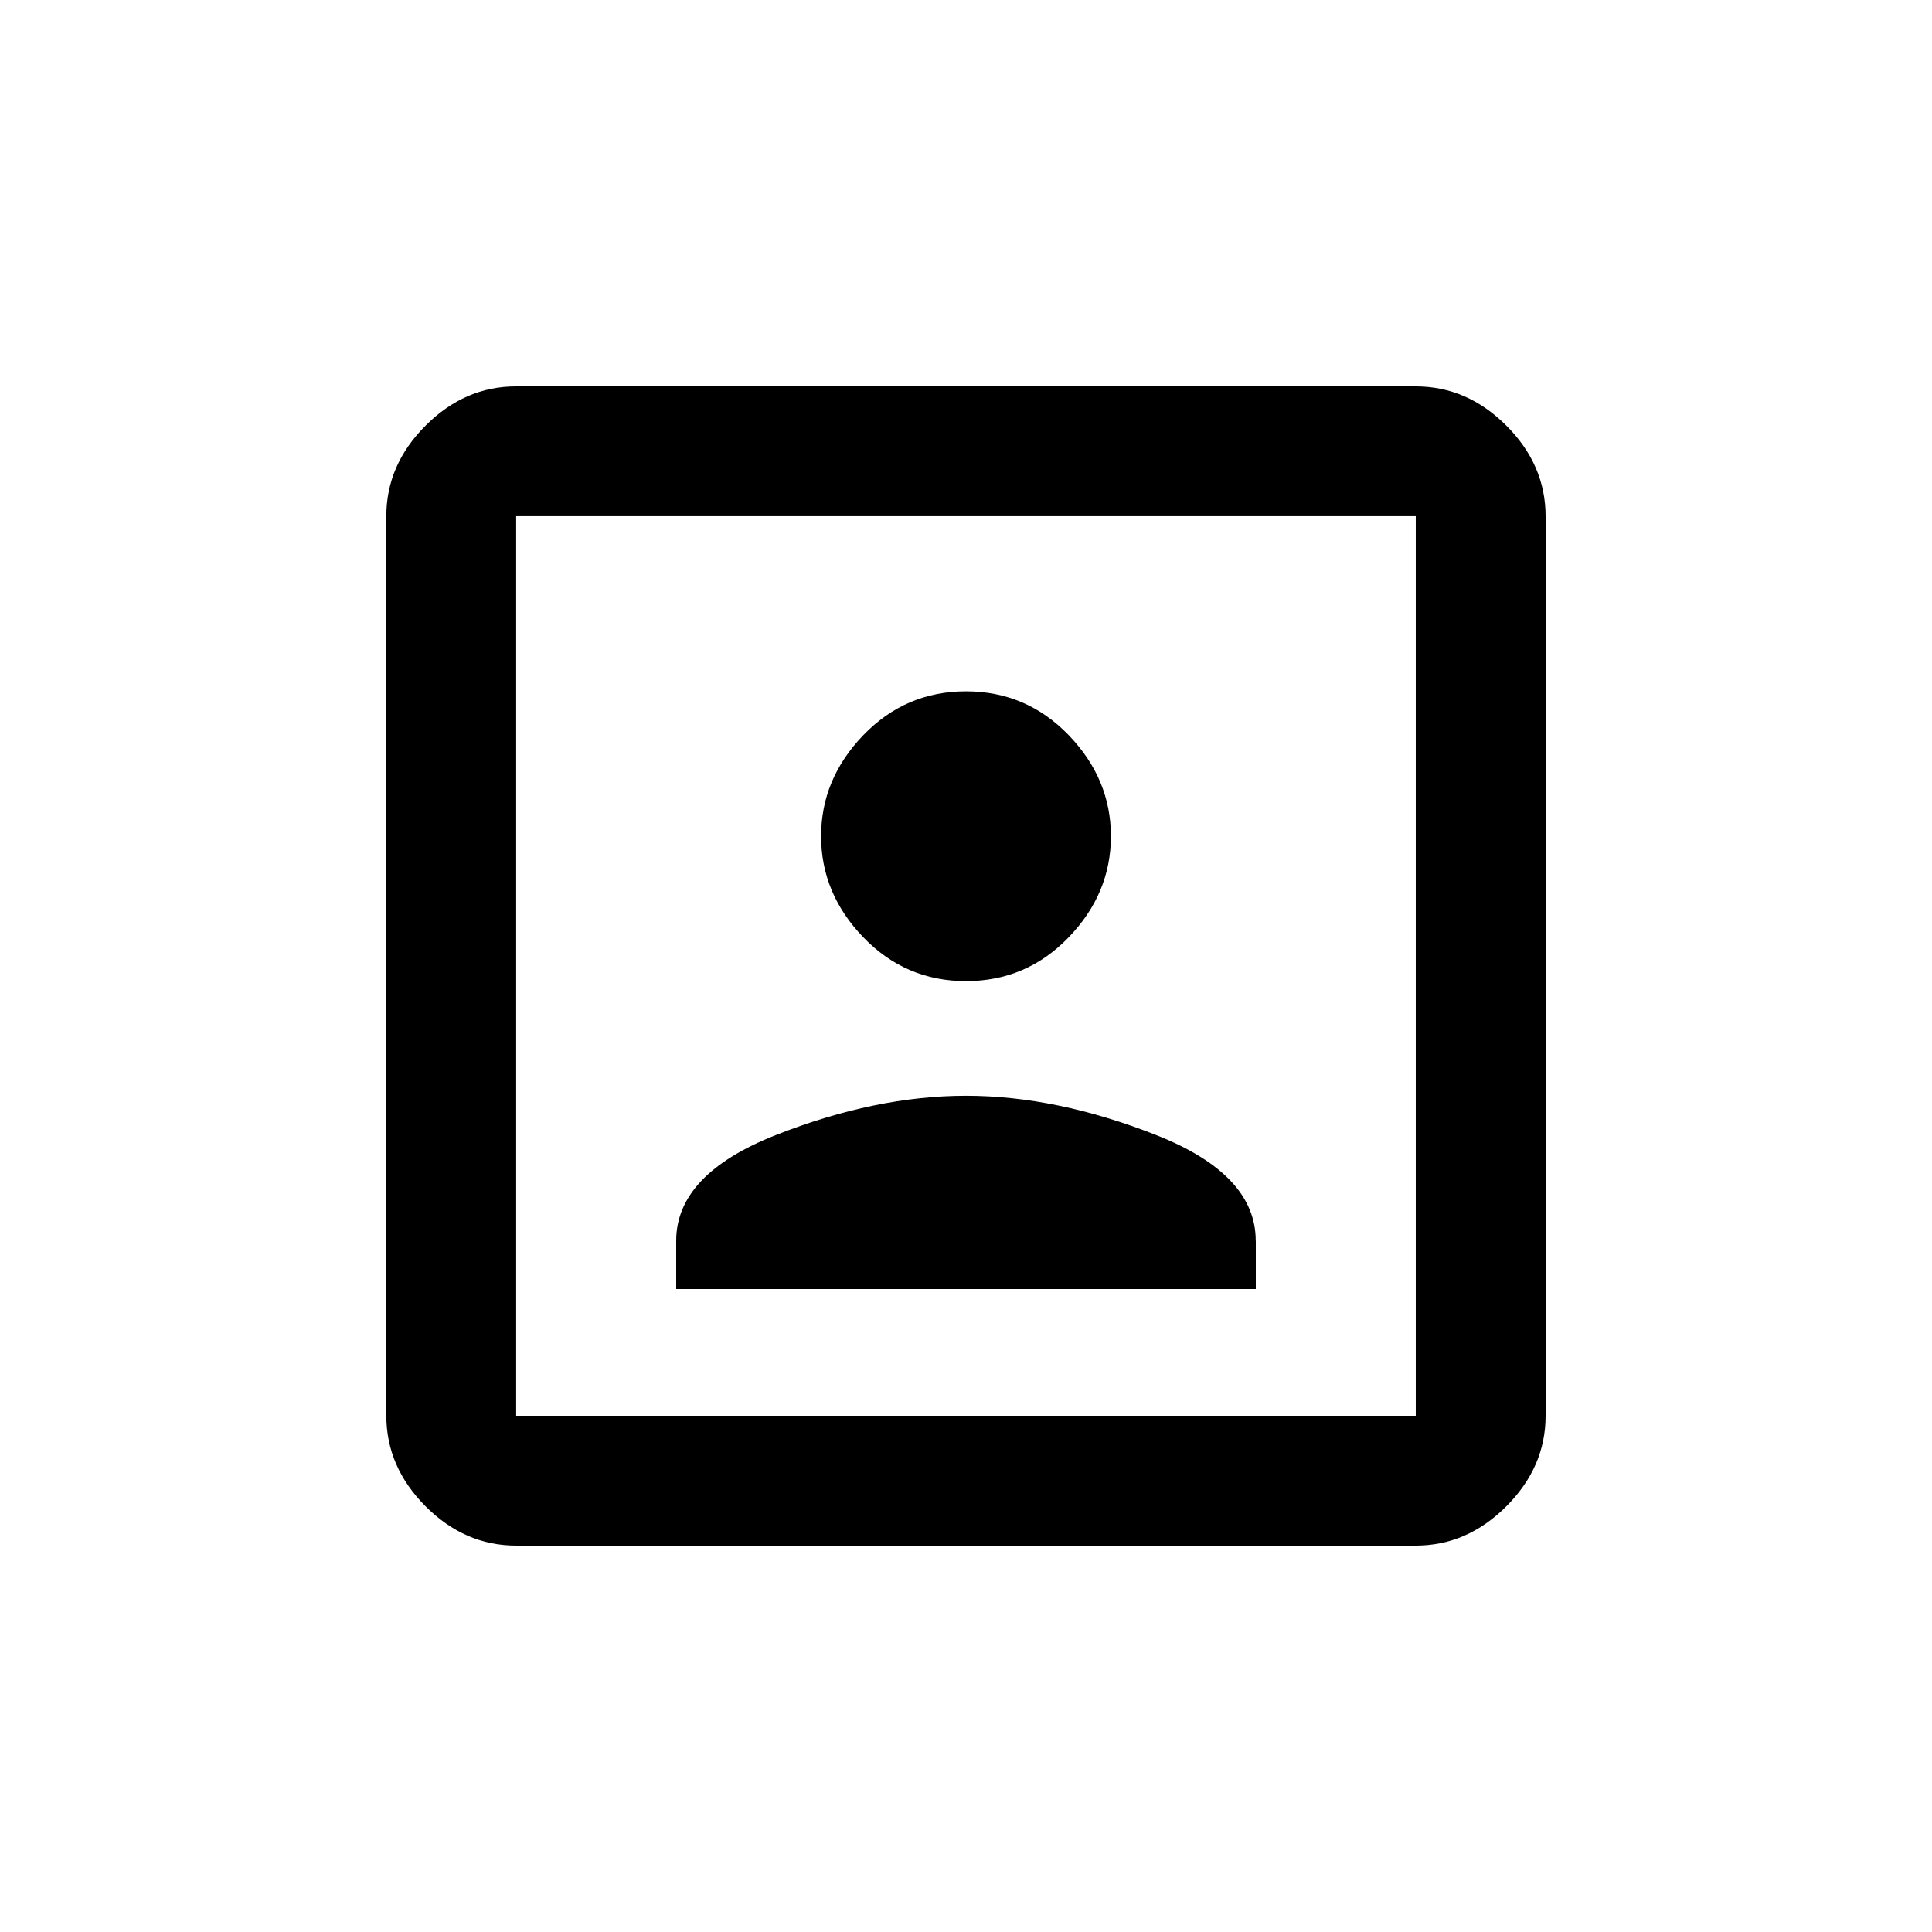 <!-- Generated by IcoMoon.io -->
<svg version="1.1" xmlns="http://www.w3.org/2000/svg" width="24" height="24" viewBox="0 0 24 24">
<title>portrait</title>
<path d="M17.587 17.587v-11.175h-11.175v11.175h11.175zM17.587 4.8q0.638 0 1.125 0.487t0.488 1.125v11.175q0 0.637-0.488 1.125t-1.125 0.488h-11.175q-0.638 0-1.125-0.488t-0.488-1.125v-11.175q0-0.637 0.488-1.125t1.125-0.487h11.175zM15.6 15.413v0.6h-7.2v-0.6q0-0.825 1.238-1.313t2.362-0.488 2.362 0.488 1.237 1.313zM12 12.188q-0.75 0-1.275-0.544t-0.525-1.256 0.525-1.256 1.275-0.544 1.275 0.544 0.525 1.256-0.525 1.256-1.275 0.544z"></path>
</svg>
